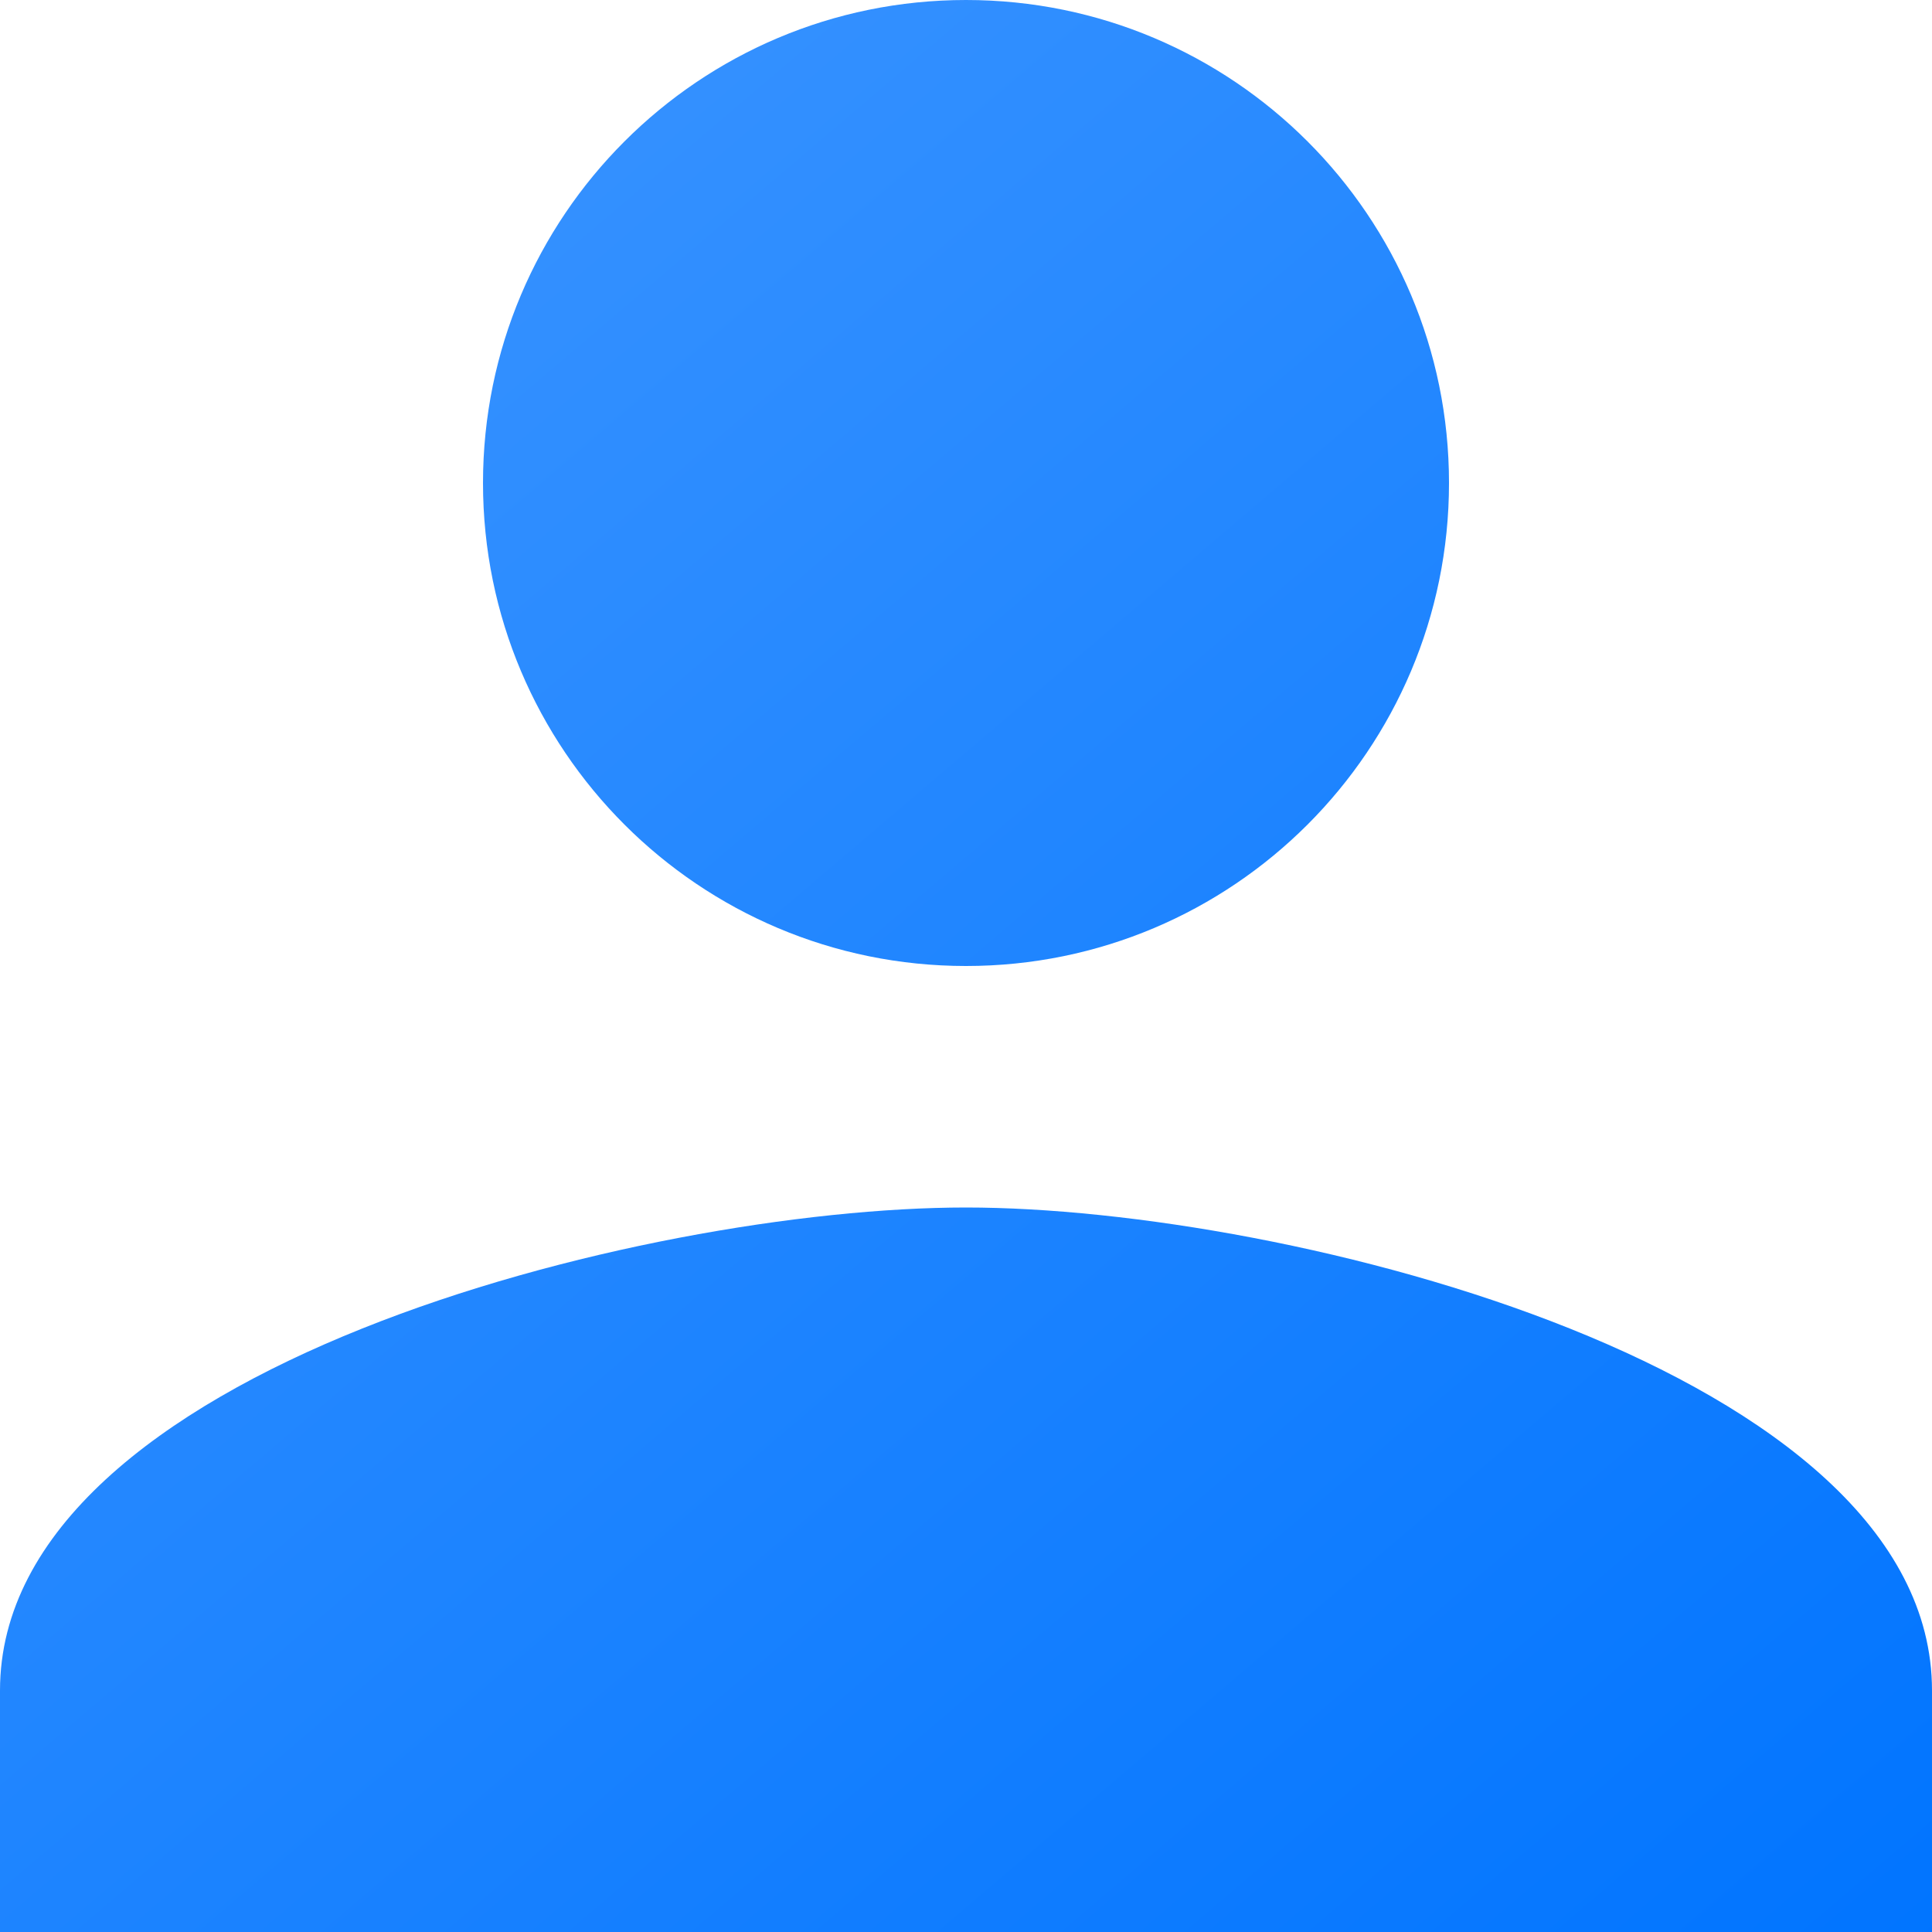 <?xml version="1.0" encoding="UTF-8"?>
<svg width="18px" height="18px" viewBox="0 0 18 18" version="1.1" xmlns="http://www.w3.org/2000/svg" xmlns:xlink="http://www.w3.org/1999/xlink">
    <!-- Generator: Sketch 63.1 (92452) - https://sketch.com -->
    <title>Shape</title>
    <desc>Created with Sketch.</desc>
    <defs>
        <linearGradient x1="100%" y1="101.6%" x2="25.426%" y2="14.093%" id="linearGradient-1">
            <stop stop-color="#0074FF" offset="0%"></stop>
            <stop stop-color="#3390FF" offset="100%"></stop>
        </linearGradient>
    </defs>
    <g id="页面-1" stroke="none" stroke-width="1" fill="none" fill-rule="evenodd">
        <g id="icon" transform="translate(-319, -49)" fill="url(#linearGradient-1)" fill-rule="nonzero">
            <path d="M328,58 C330.486,58 332.5,55.986 332.5,53.5 C332.5,51.014 330.486,49 328,49 C325.514,49 323.5,51.014 323.5,53.5 C323.5,55.986 325.514,58 328,58 Z M328,60.25 C324.996,60.25 319,61.758 319,64.75 L319,67 L337,67 L337,64.75 C337,61.758 331.004,60.25 328,60.25 Z" id="Shape"></path>
        </g>
    </g>
</svg>